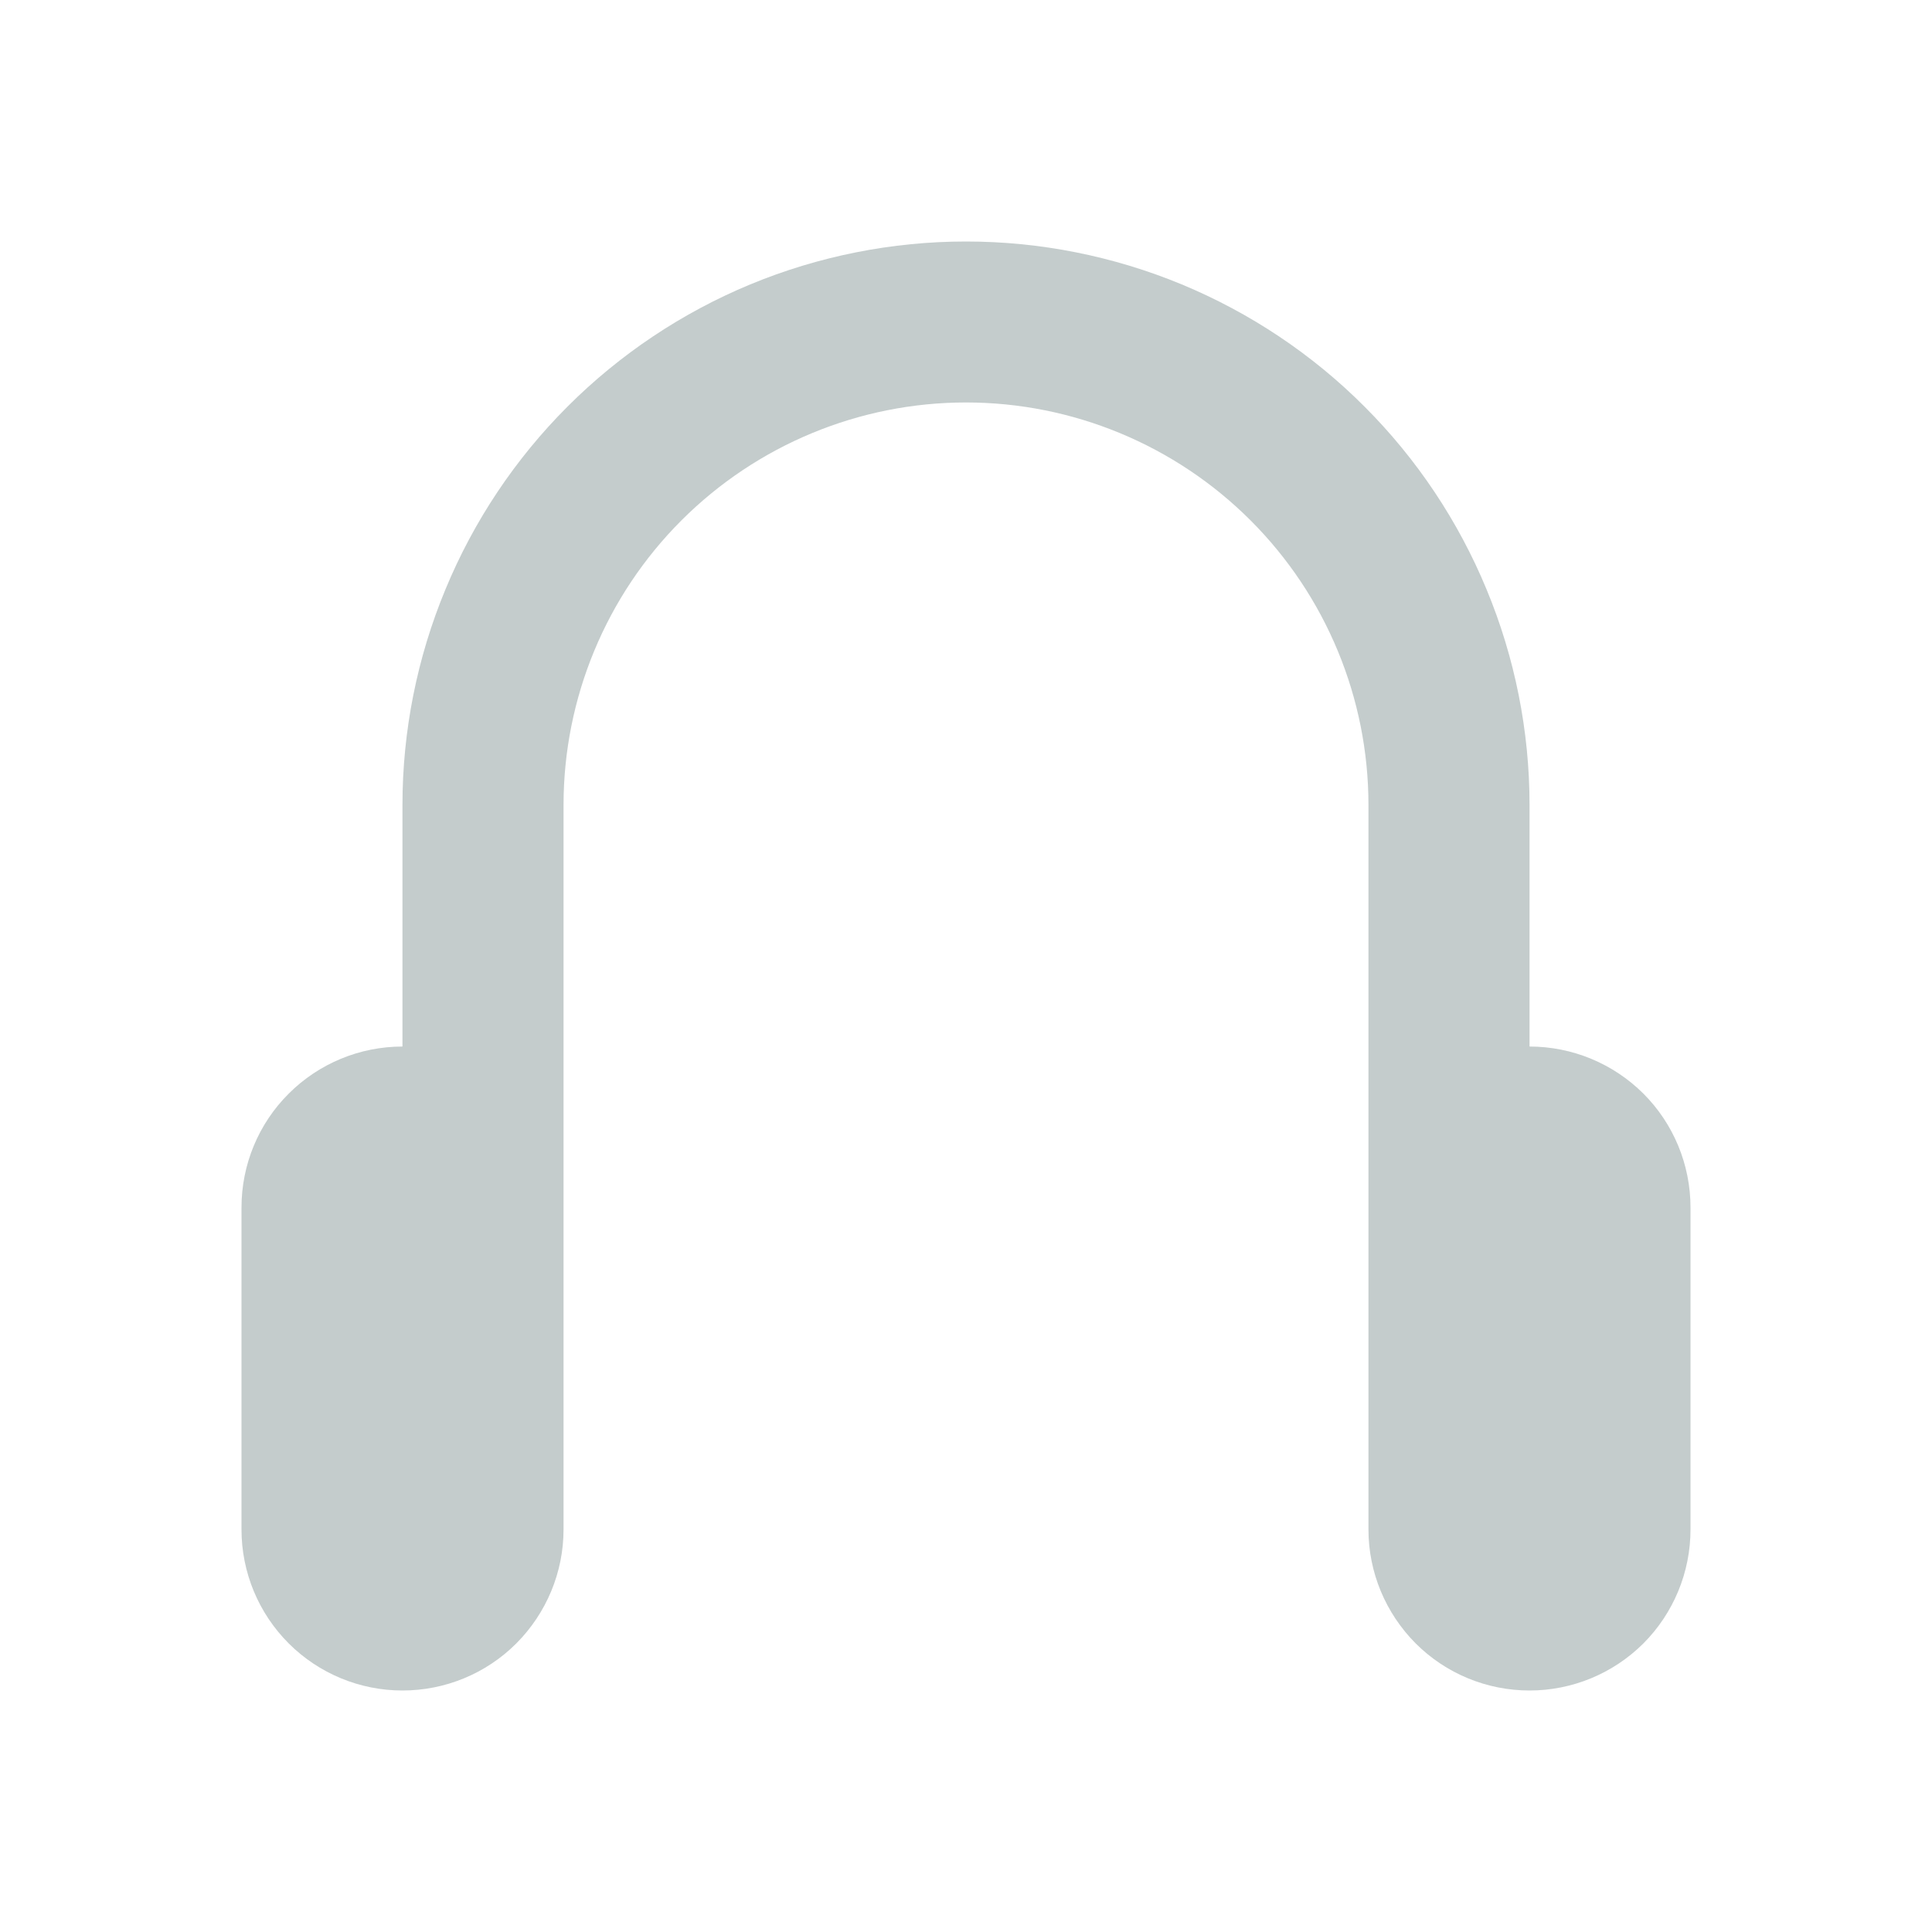 <svg width="16" height="16" viewBox="0 0 16 16" fill="none" xmlns="http://www.w3.org/2000/svg">
<path fill-rule="evenodd" clip-rule="evenodd" d="M12.667 8.667C13.02 8.667 13.359 8.807 13.61 9.057C13.86 9.307 14 9.646 14 10V12.667C14 13.02 13.86 13.359 13.61 13.61C13.359 13.86 13.02 14 12.667 14C12.313 14 11.974 13.86 11.724 13.61C11.474 13.359 11.333 13.02 11.333 12.667V6.667C11.333 5.783 10.982 4.935 10.357 4.31C9.732 3.685 8.884 3.333 8 3.333C7.116 3.333 6.268 3.685 5.643 4.31C5.018 4.935 4.667 5.783 4.667 6.667V12.667C4.667 13.02 4.526 13.359 4.276 13.61C4.026 13.86 3.687 14 3.333 14C2.98 14 2.641 13.86 2.391 13.61C2.14 13.359 2 13.02 2 12.667V10C2 9.646 2.14 9.307 2.391 9.057C2.641 8.807 2.98 8.667 3.333 8.667V6.667C3.333 6.054 3.454 5.447 3.689 4.881C3.923 4.315 4.267 3.8 4.7 3.367C5.134 2.933 5.648 2.59 6.214 2.355C6.78 2.121 7.387 2 8 2C8.613 2 9.22 2.121 9.786 2.355C10.352 2.59 10.867 2.933 11.3 3.367C11.733 3.8 12.077 4.315 12.311 4.881C12.546 5.447 12.667 6.054 12.667 6.667V8.667Z" fill="#C4CCCC"/>
</svg>
